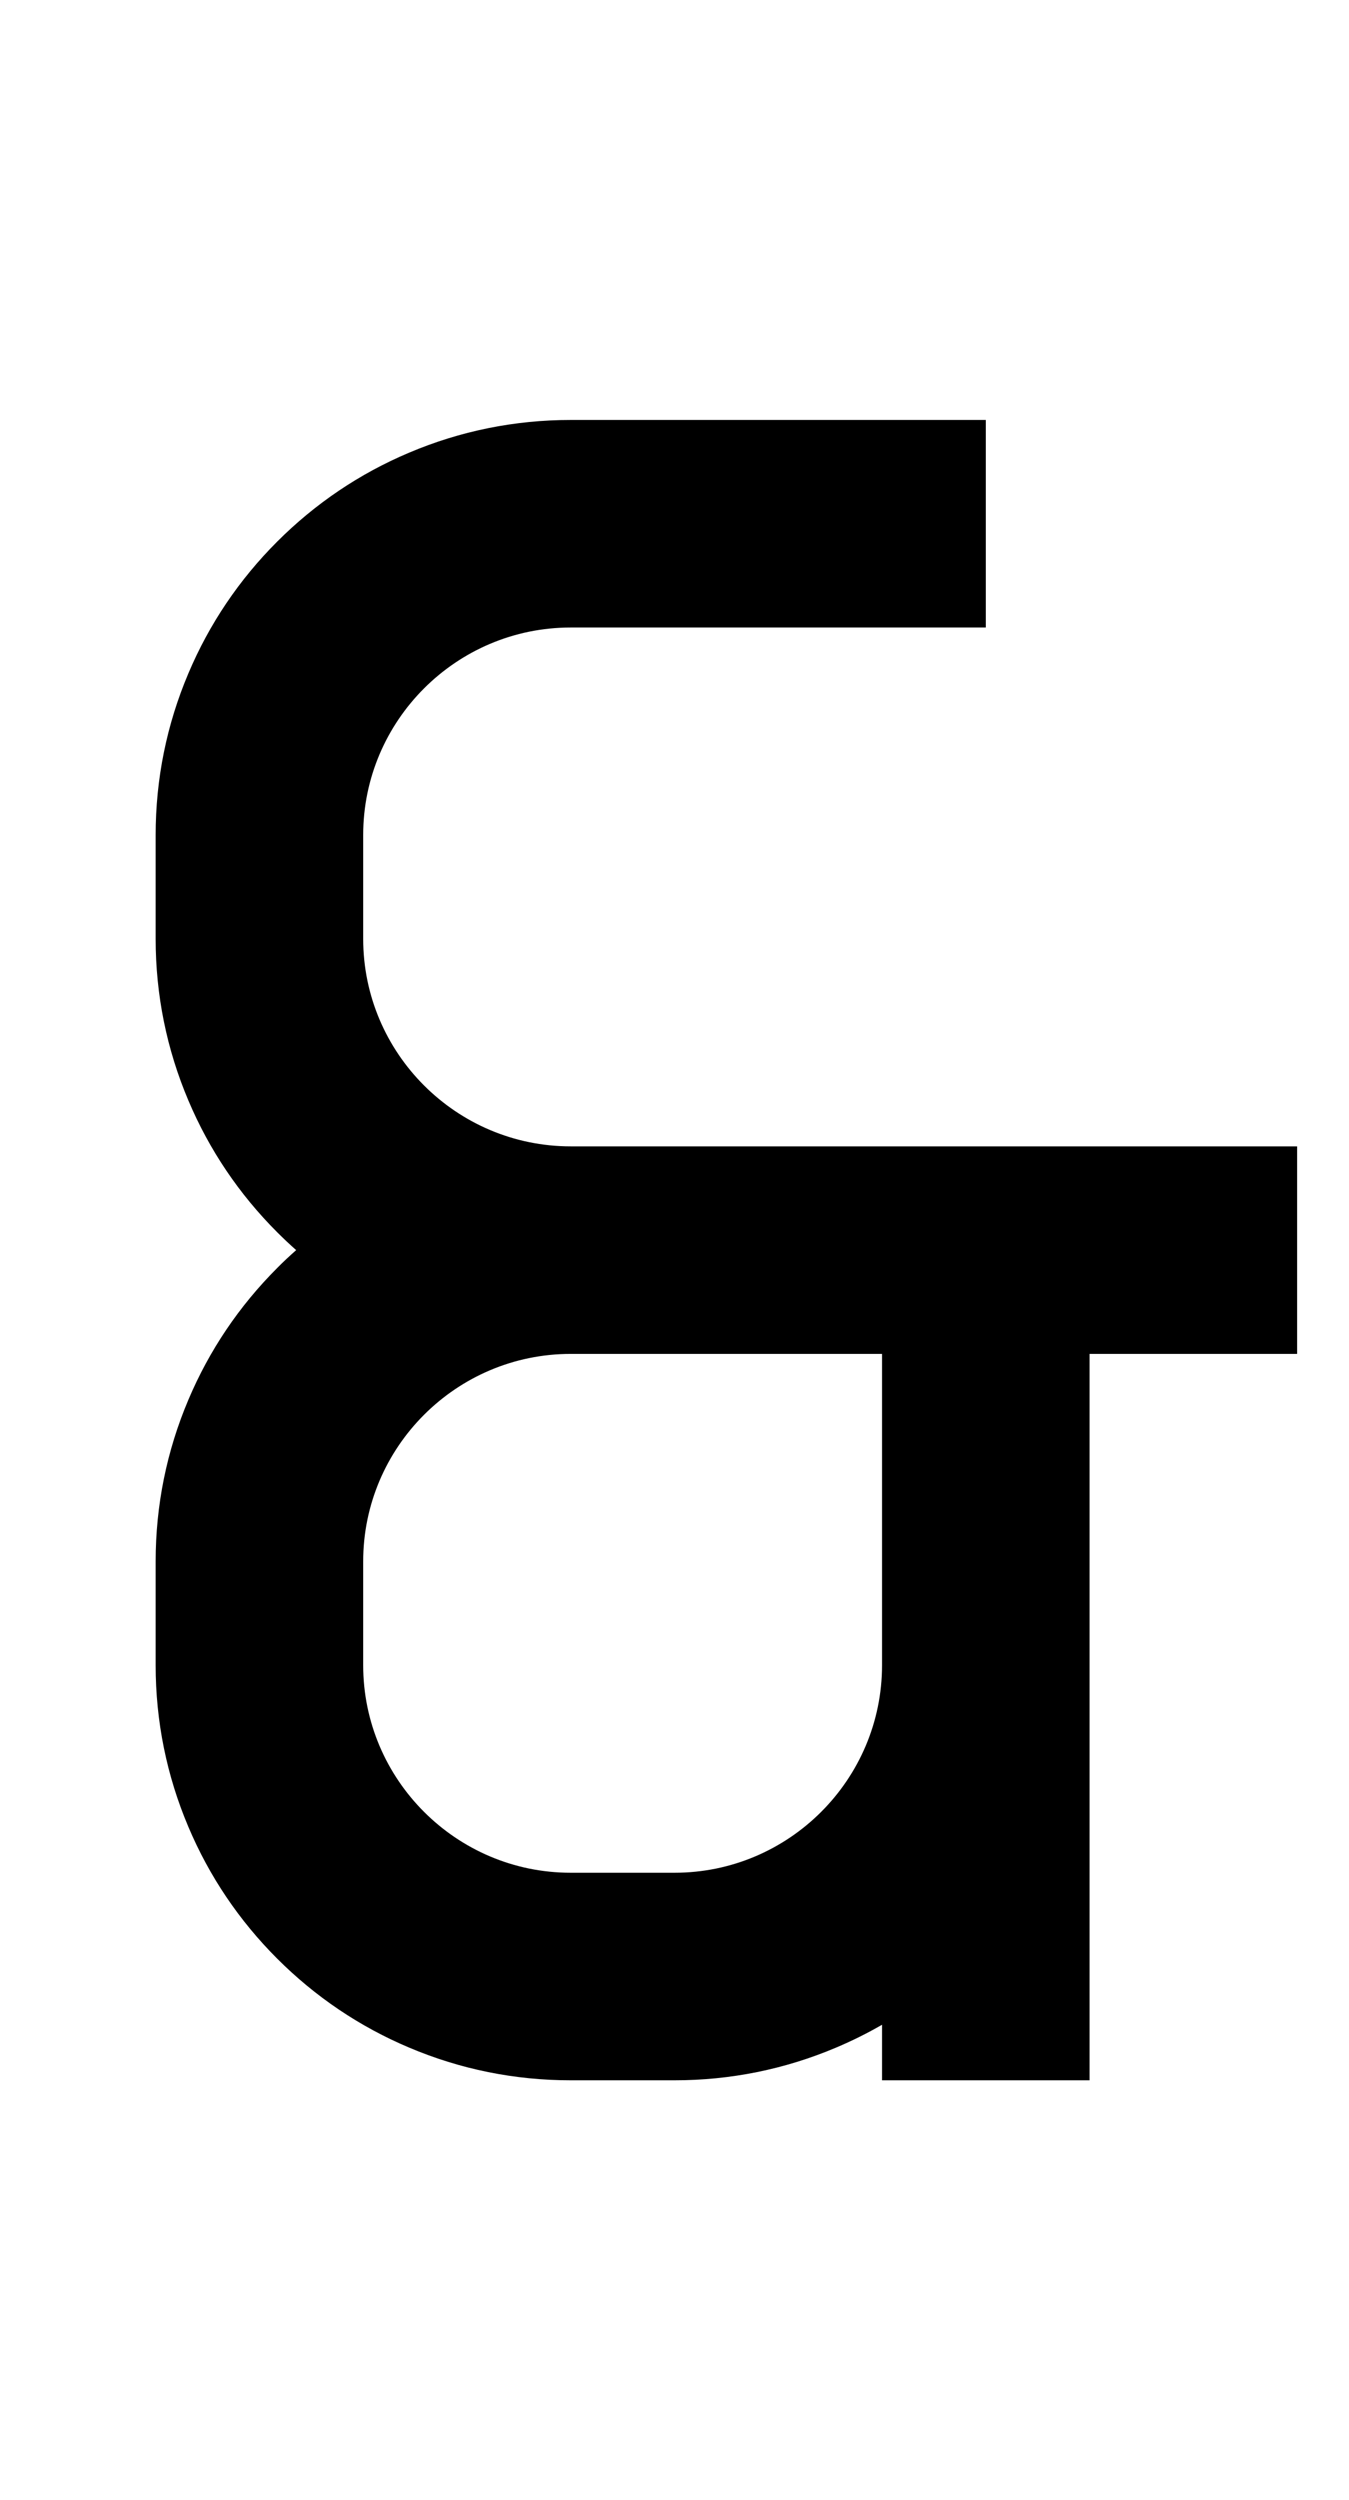 <?xml version="1.0" encoding="UTF-8"?><svg id="b" xmlns="http://www.w3.org/2000/svg" viewBox="0 0 1105 2048"><path d="M467.5,939c-93.7,0-170-76.3-170-170v-85c0-93.7,76.3-170,170-170h340v-170H467.5c-45.9,0-90.4,9-132.4,26.8-40.5,17.1-76.8,41.6-108,72.8-31.2,31.2-55.7,67.5-72.8,108-17.8,42-26.8,86.5-26.8,132.4v85c0,45.9,9,90.4,26.8,132.4,17.1,40.5,41.6,76.8,72.8,108,5,5,10.2,9.9,15.5,14.6-5.3,4.7-10.5,9.5-15.5,14.6-31.2,31.2-55.7,67.5-72.8,108-17.8,42-26.8,86.5-26.8,132.4v85c0,45.9,9,90.4,26.8,132.4,17.1,40.5,41.6,76.8,72.8,108,31.2,31.2,67.5,55.7,108,72.8,42,17.8,86.5,26.8,132.4,26.8h85c45.9,0,90.4-9,132.4-26.8,13-5.5,25.5-11.7,37.6-18.7v45.5h170v-595h170v-170H467.5Zm255,425c0,93.7-76.3,170-170,170h-85c-93.7,0-170-76.3-170-170v-85c0-93.7,76.3-170,170-170h255v255Z"/></svg>